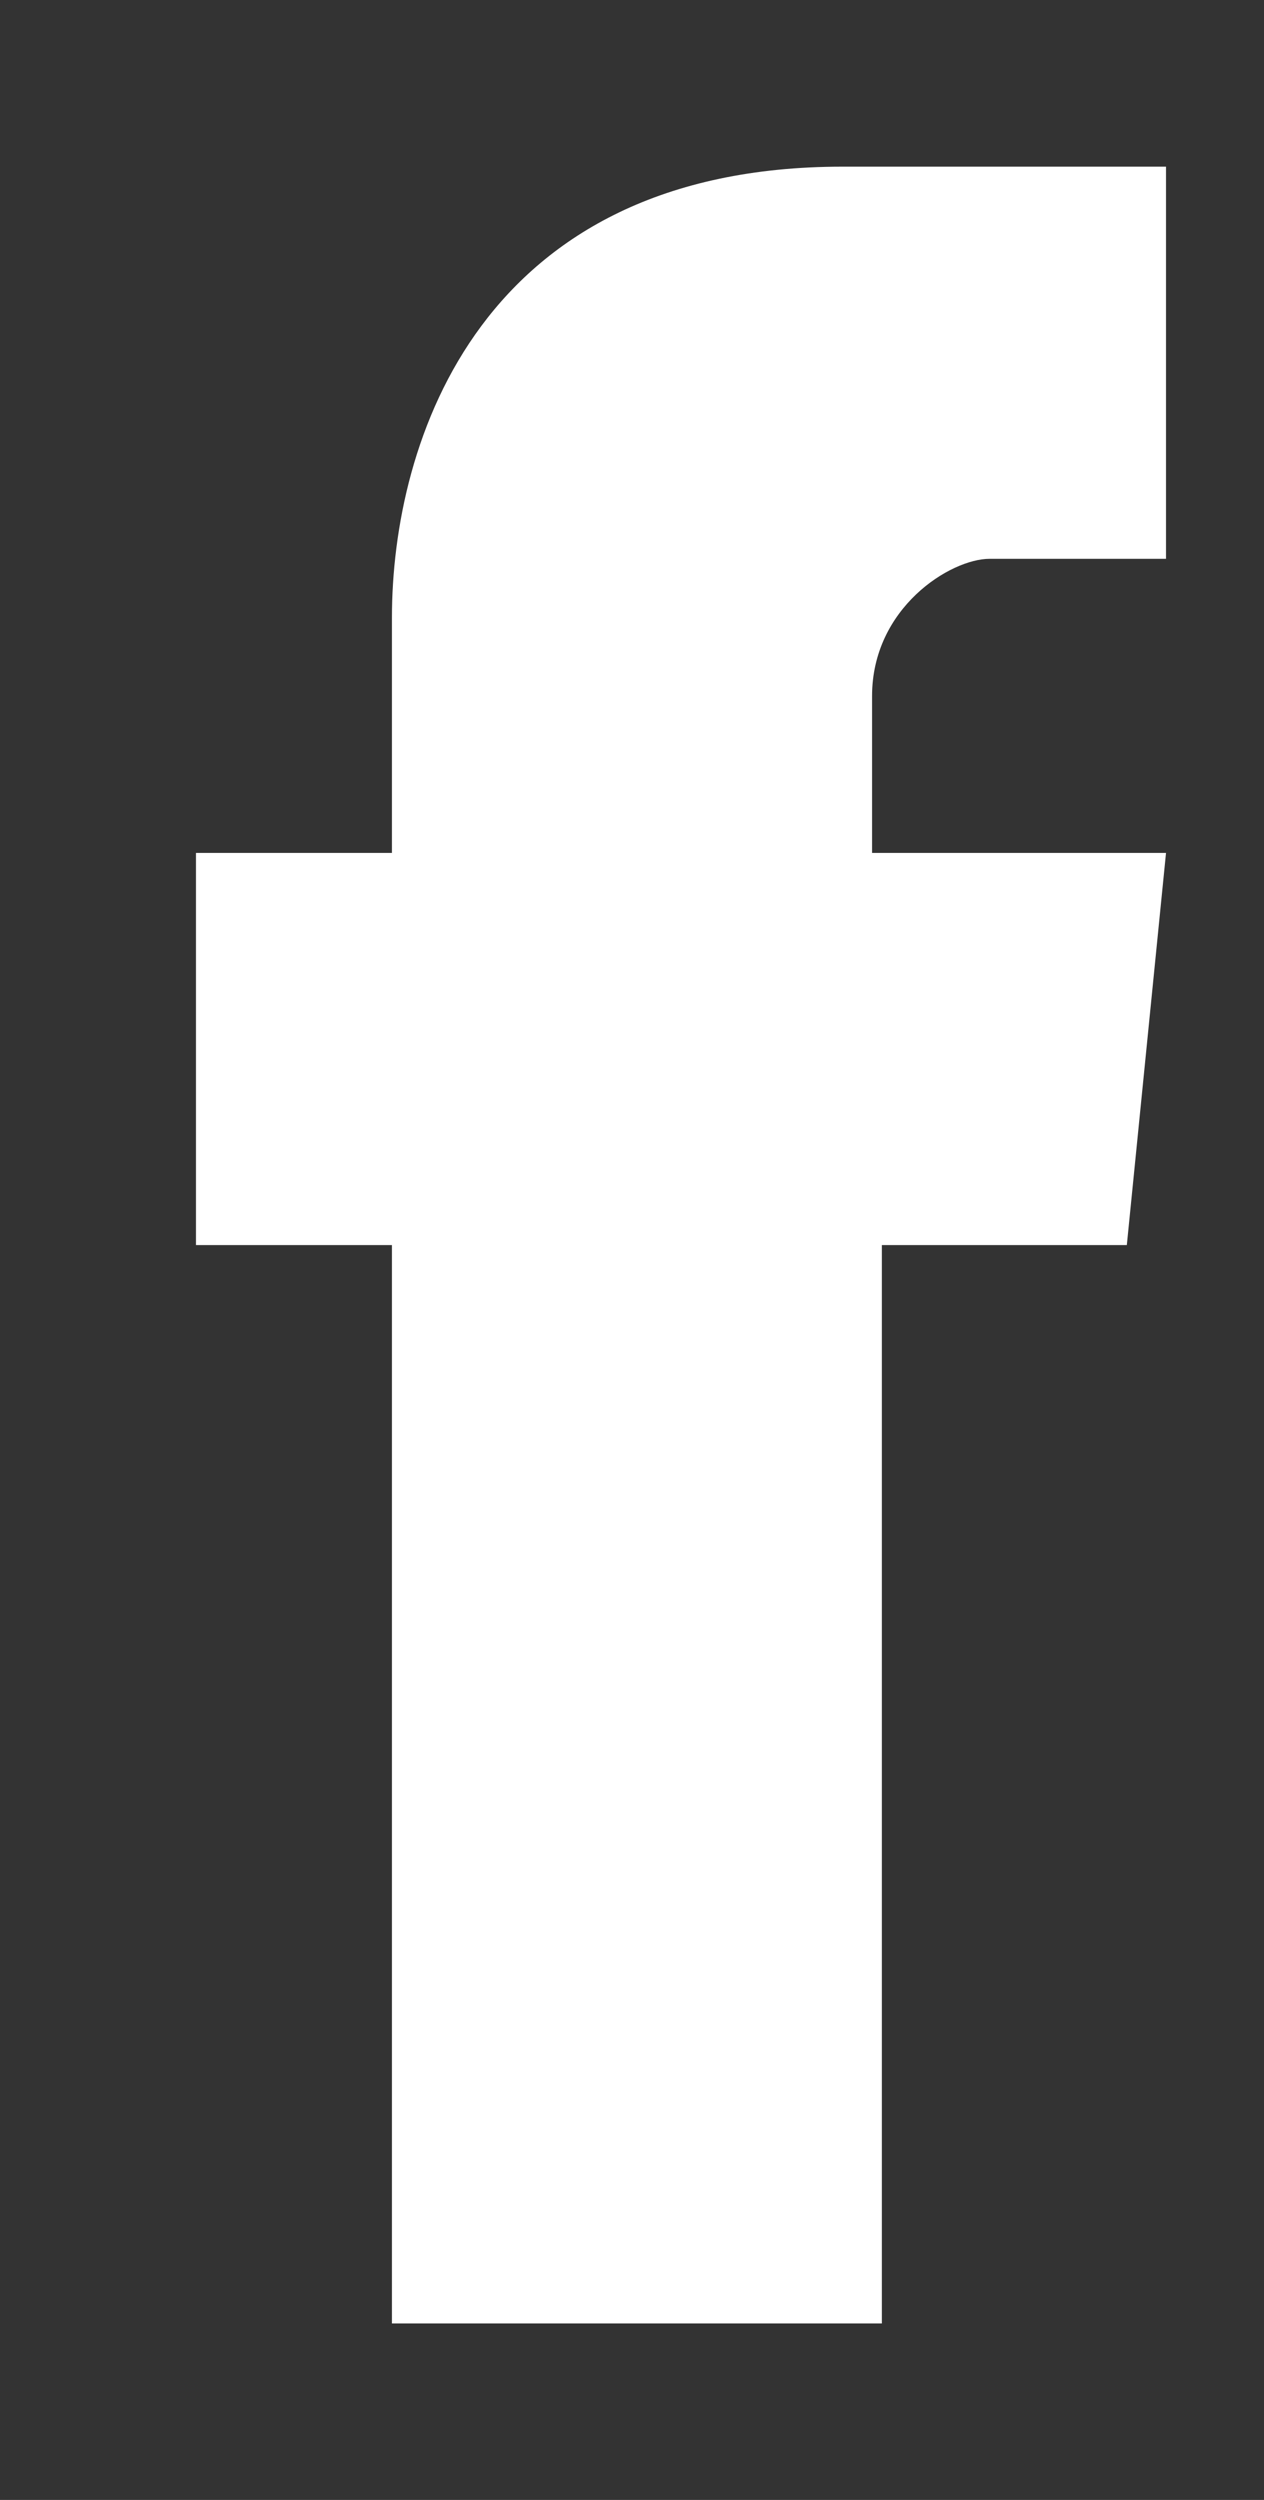 <?xml version="1.0" encoding="utf-8"?>
<!-- Generator: Adobe Illustrator 20.0.0, SVG Export Plug-In . SVG Version: 6.00 Build 0)  -->
<svg version="1.1" id="Layer_1" xmlns="http://www.w3.org/2000/svg" xmlns:xlink="http://www.w3.org/1999/xlink" x="0px" y="0px"
	 viewBox="0 0 12.9 25.5" style="enable-background:new 0 0 12.9 25.5;" xml:space="preserve">
<rect x="0" y="0" width="12.9" height="25.5" fill="#333333" stroke="none"/>
<style type="text/css">
	.st0{fill:#FFFFFF;}
</style>
<path class="st0" d="M11.9,8.7h-3V7.1c0-0.9,0.8-1.4,1.2-1.4s1.8,0,1.8,0v-4H8.6C4.9,1.7,4,4.5,4,6.3v2.4H2v4h2c0,5,0,11,0,11h5
	c0,0,0-6.1,0-11h2.5L11.9,8.7z"/>
</svg>
